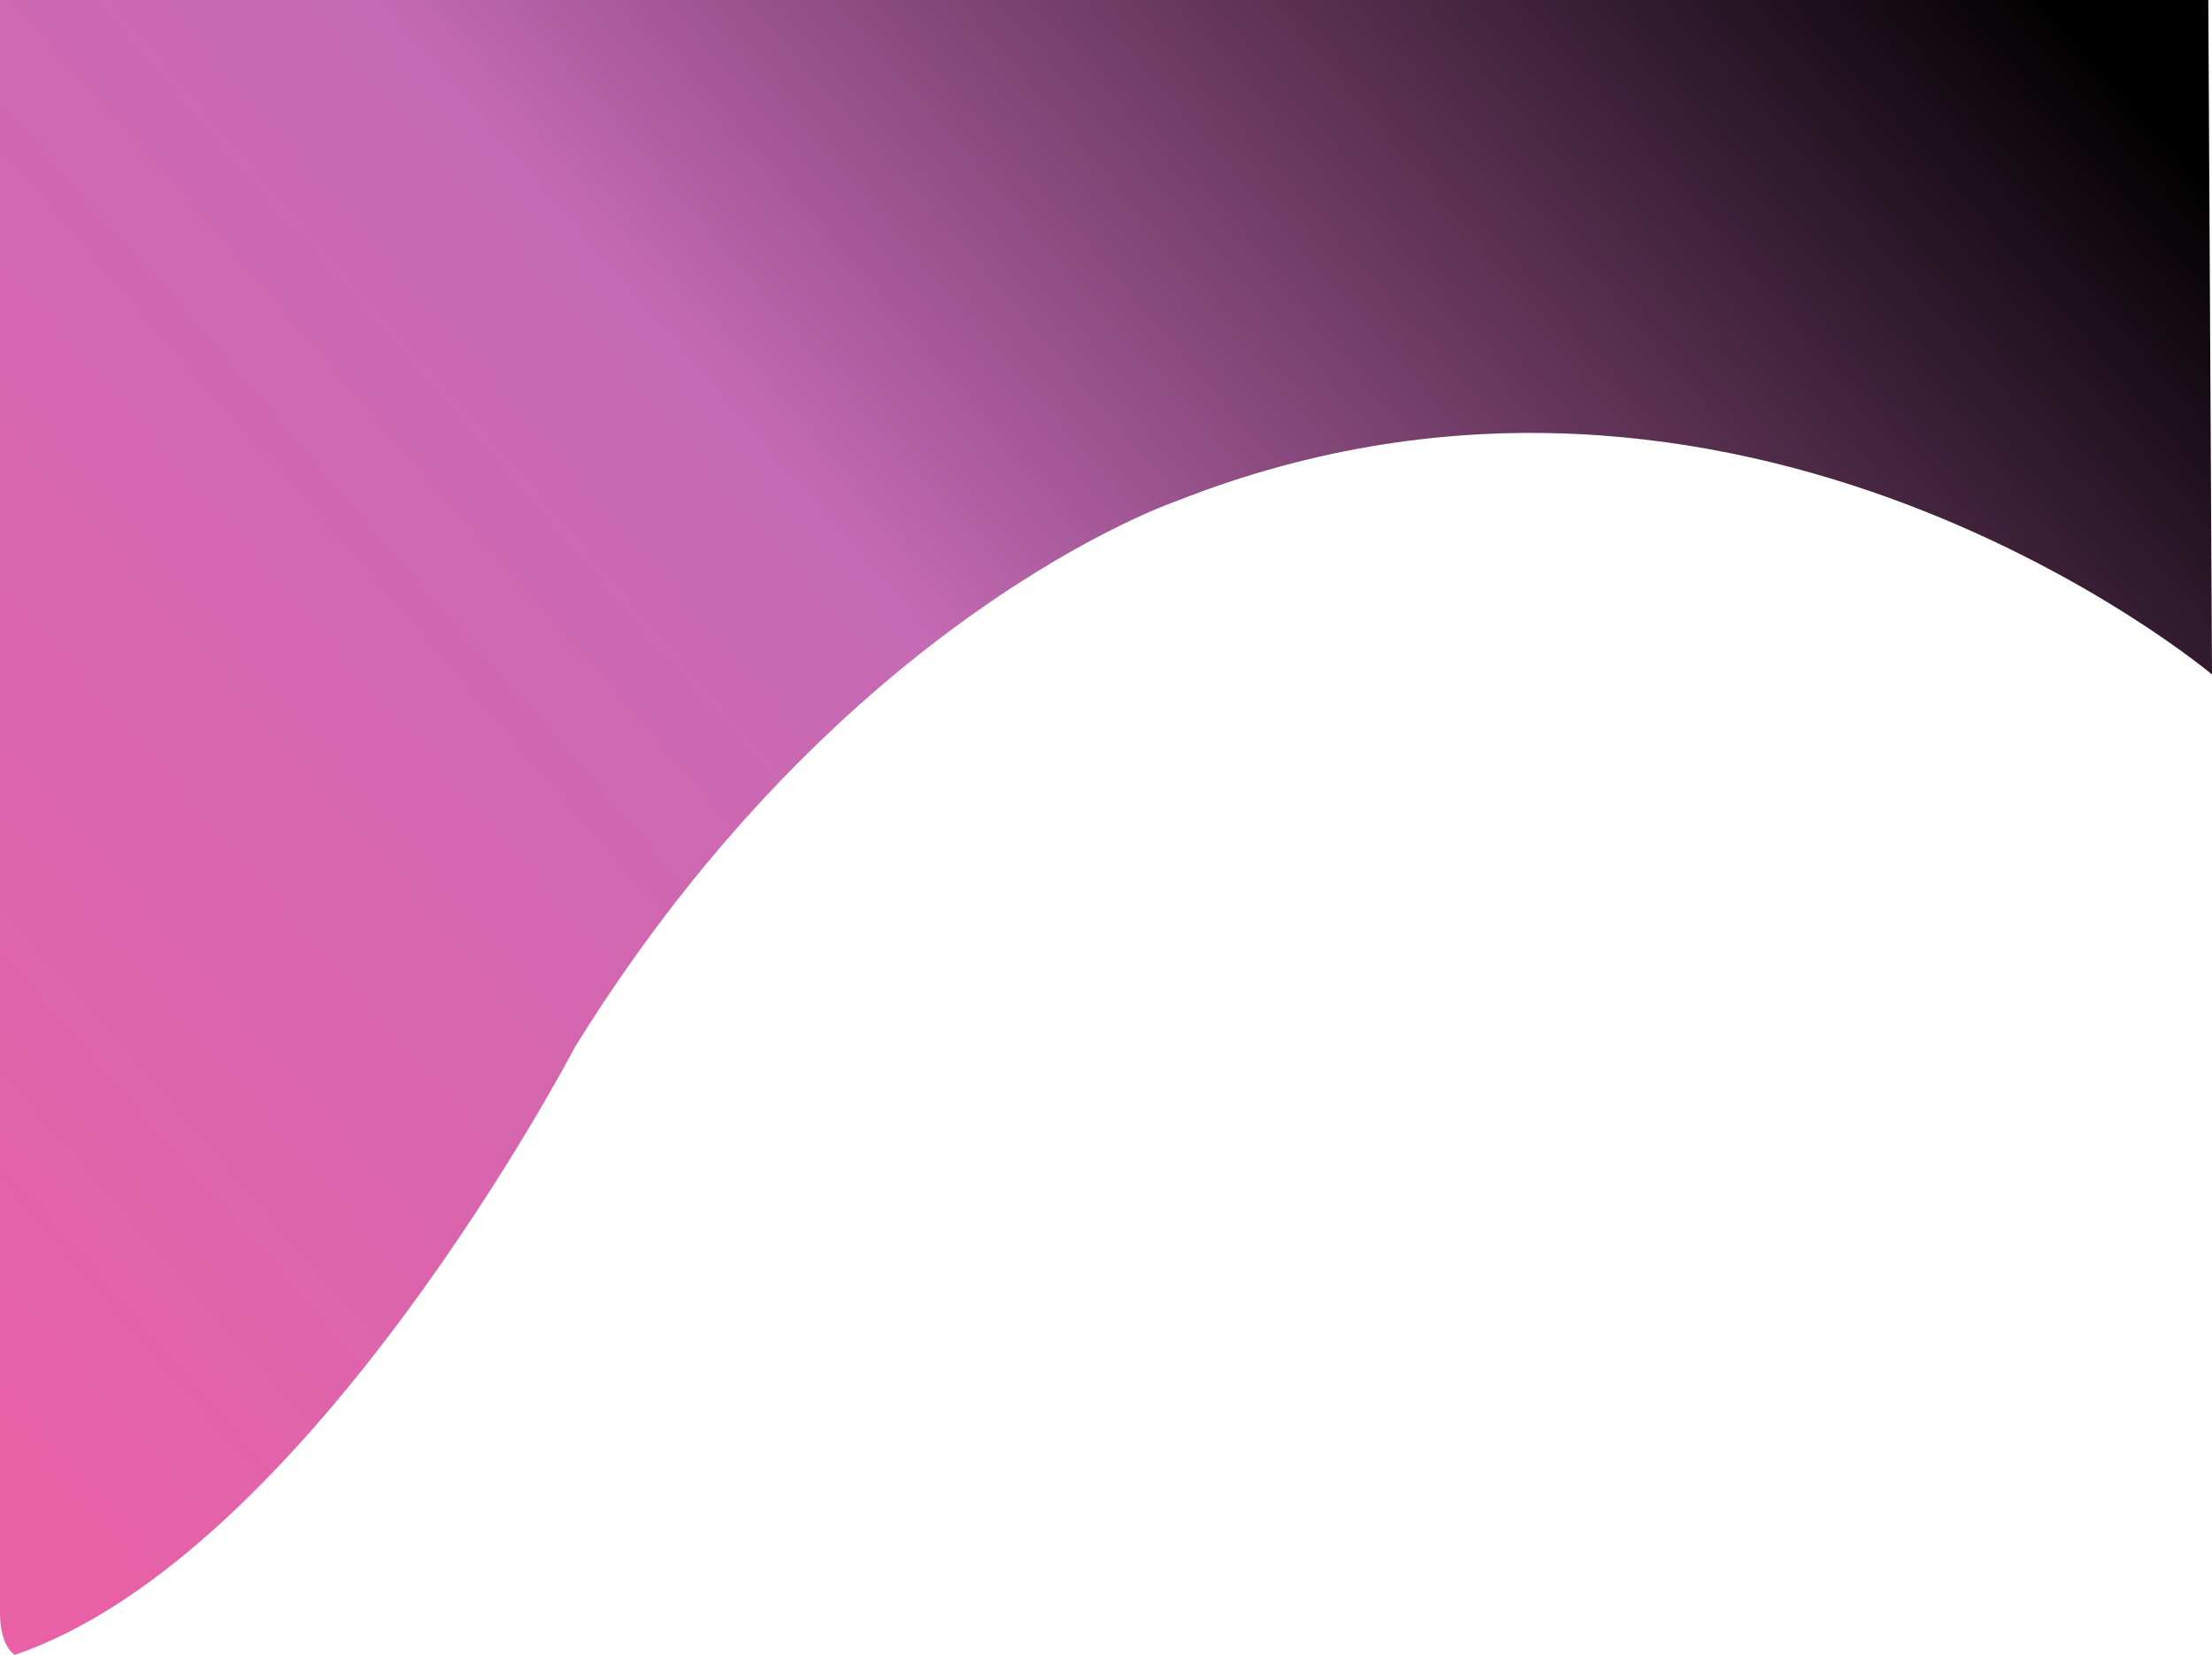 <svg xmlns="http://www.w3.org/2000/svg" xmlns:xlink="http://www.w3.org/1999/xlink" width="600" height="449" viewBox="0 0 600 449">
  <defs>
    <style>
      .cls-1 {
        fill-rule: evenodd;
        fill: url(#linear-gradient);
      }
    </style>
    <linearGradient id="linear-gradient" x1="41.742" y1="449" x2="558.258" gradientUnits="userSpaceOnUse">
      <stop offset="0" stop-color="#e861a7"/>
      <stop offset="0.495" stop-color="#c56ab4"/>
      <stop offset="1" stop-color="#NaNNaNNaN"/>
    </linearGradient>
  </defs>
  <path class="cls-1" d="M600,183S472.167,75.333,319,136c0,0-90.25,30.667-163,148,0,0-71.75,137.667-152,165,0,0-3.875-2.083-4-11V0H599Z"/>
</svg>
